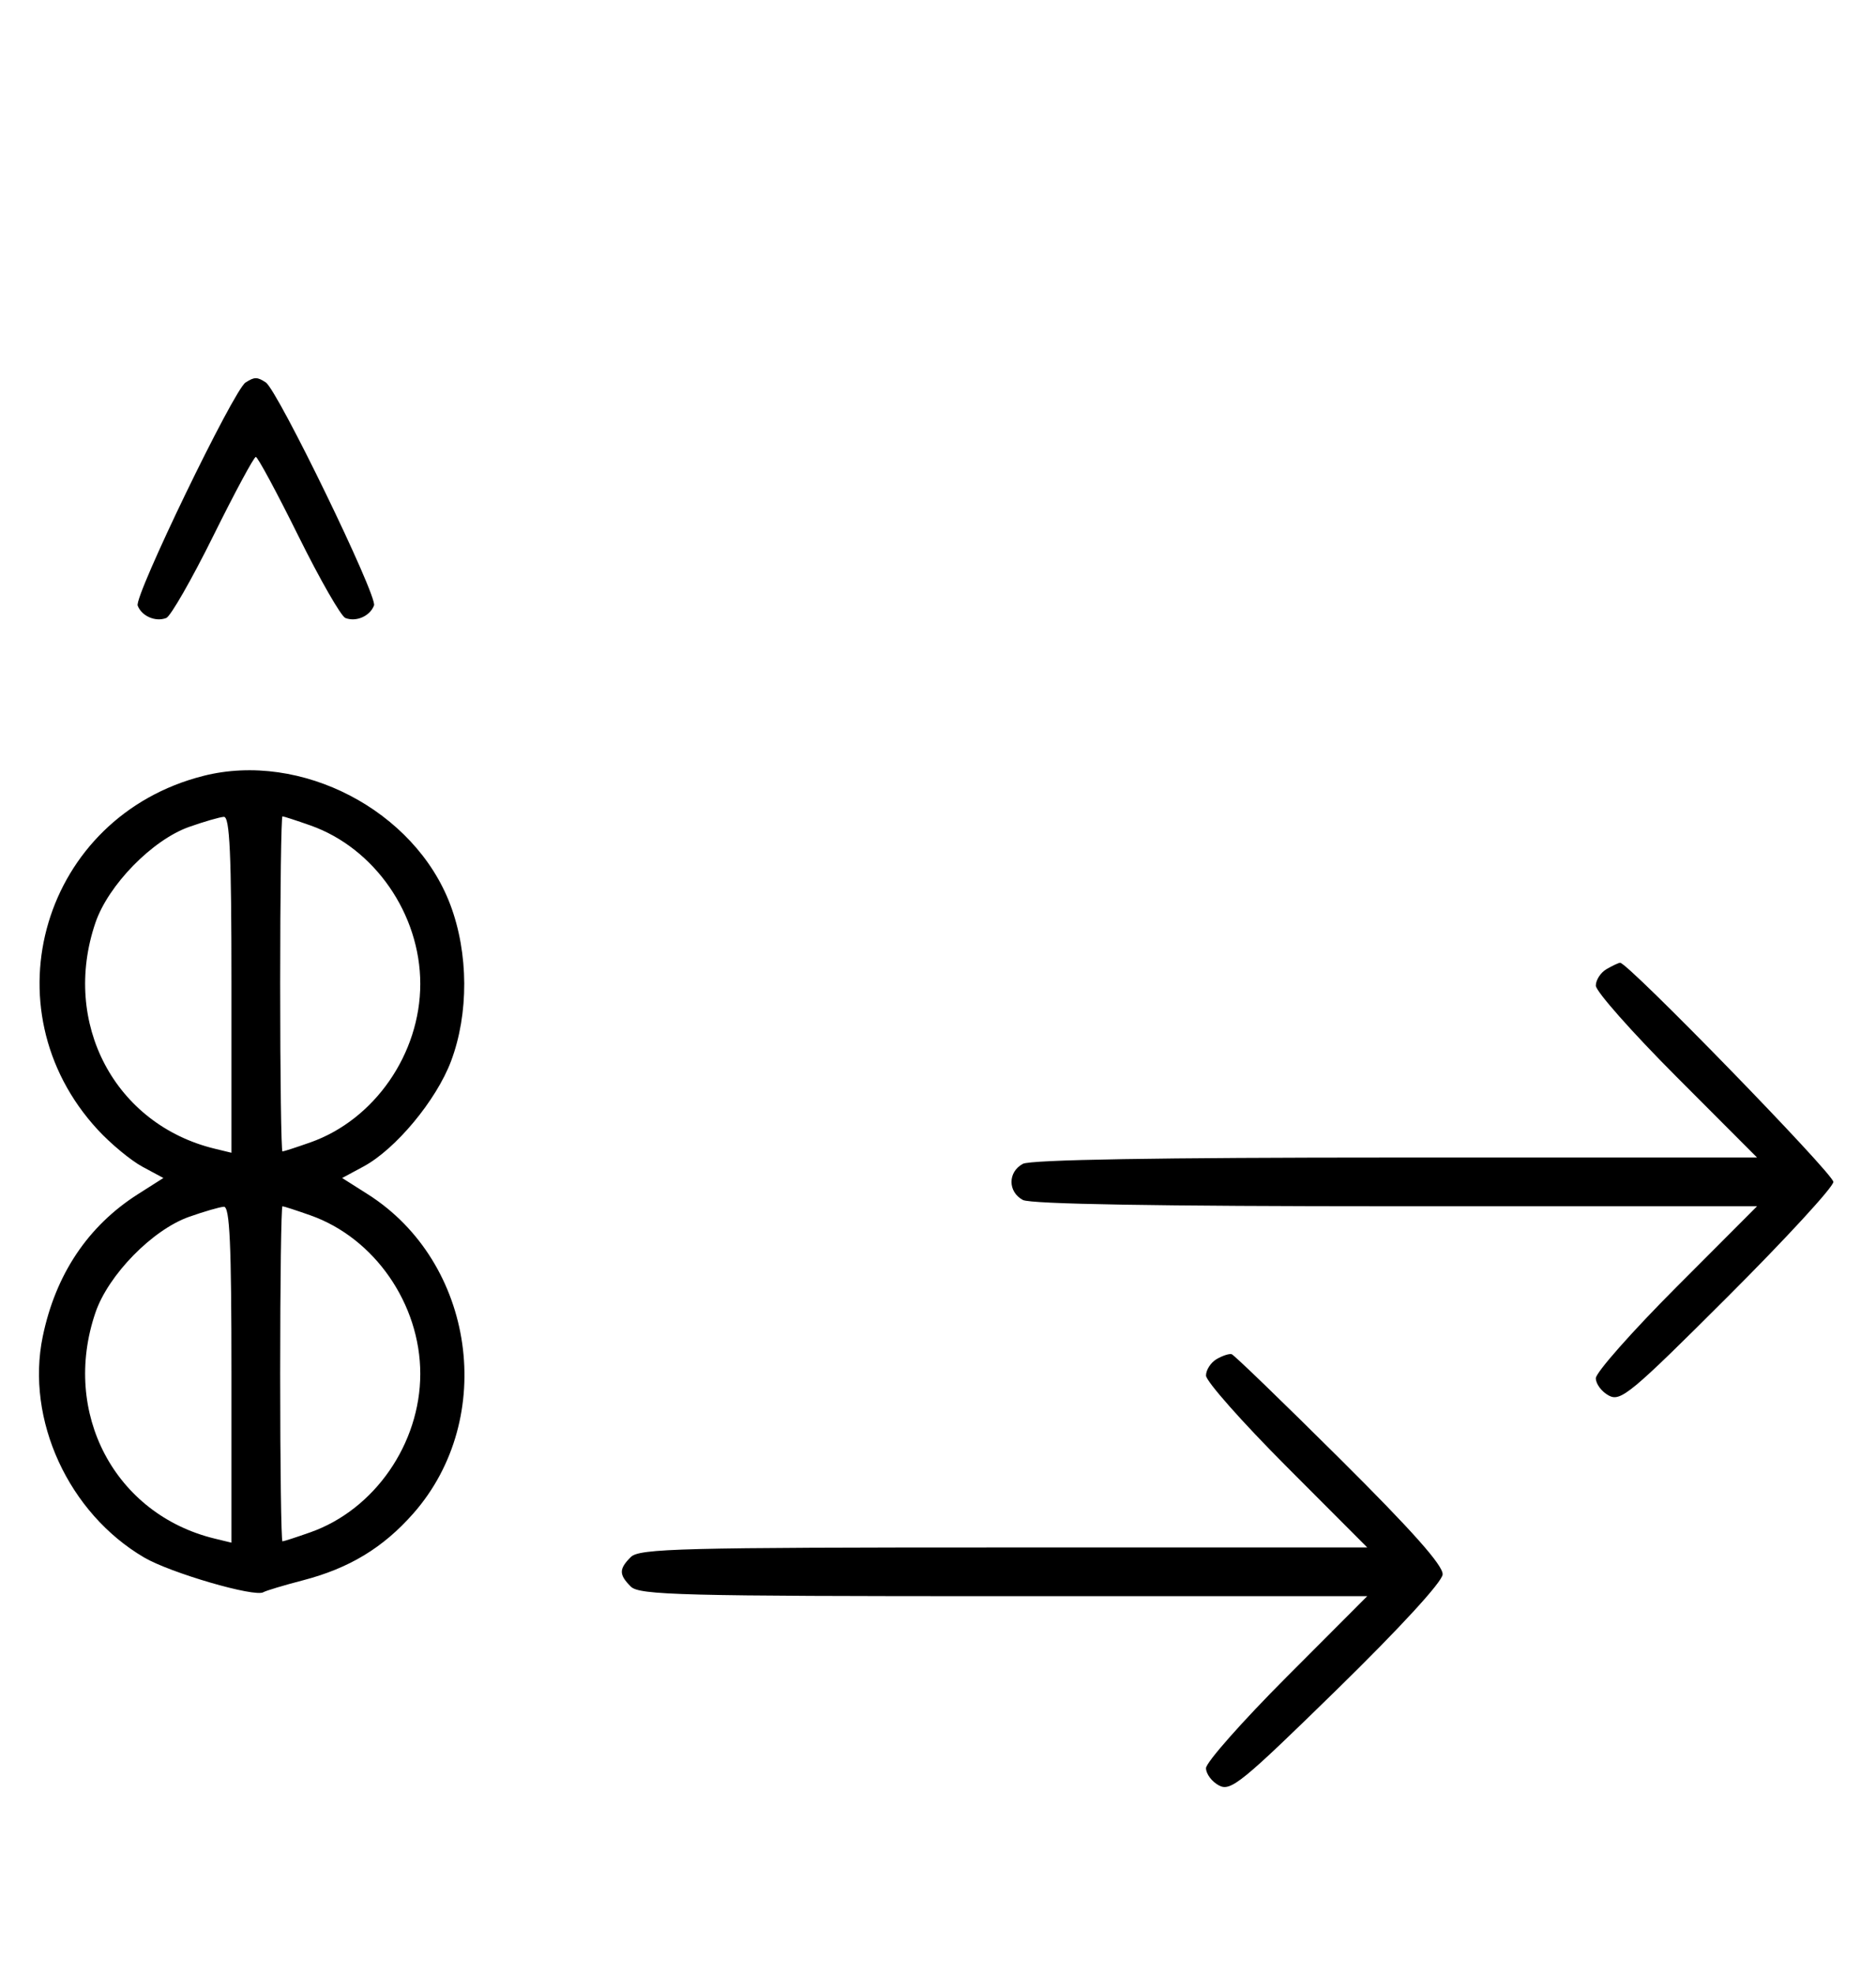 <svg xmlns="http://www.w3.org/2000/svg" width="308" height="324" viewBox="0 0 308 324" version="1.1">
	<path d="M 40.316 62.784 C 38.369 64.022, 22.007 97.855, 22.604 99.410 C 23.269 101.144, 25.524 102.120, 27.295 101.440 C 28.007 101.167, 31.480 95.106, 35.014 87.972 C 38.547 80.837, 41.691 75, 42 75 C 42.309 75, 45.453 80.837, 48.986 87.972 C 52.520 95.106, 55.993 101.167, 56.705 101.440 C 58.487 102.124, 60.732 101.141, 61.407 99.381 C 61.997 97.844, 45.582 64.037, 43.628 62.765 C 42.214 61.845, 41.789 61.847, 40.316 62.784 M 33.384 127.357 C 7.081 134.021, -2.325 165.504, 16.036 185.423 C 18.177 187.746, 21.481 190.482, 23.377 191.503 L 26.824 193.360 22.662 196.005 C 14.442 201.228, 9.123 209.179, 7.014 219.396 C 4.201 233.027, 11.253 248.375, 23.673 255.654 C 27.992 258.185, 41.830 262.214, 43.238 261.350 C 43.644 261.101, 46.569 260.222, 49.738 259.396 C 57.353 257.414, 62.907 254.048, 67.868 248.413 C 81.637 232.770, 77.979 207.187, 60.376 196.024 L 56.176 193.360 59.683 191.471 C 64.957 188.631, 71.626 180.611, 74.043 174.202 C 76.983 166.405, 76.941 156.485, 73.934 148.507 C 68.097 133.023, 49.437 123.290, 33.384 127.357 M 31.054 135.728 C 25.018 137.859, 17.781 145.260, 15.667 151.463 C 10.058 167.925, 18.847 184.571, 35.250 188.550 L 38 189.217 38 161.608 C 38 140.146, 37.722 134.018, 36.750 134.079 C 36.063 134.122, 33.499 134.864, 31.054 135.728 M 46 161.500 C 46 176.625, 46.168 189, 46.374 189 C 46.580 189, 48.646 188.331, 50.965 187.512 C 61.486 183.800, 69 172.962, 69 161.500 C 69 150.038, 61.486 139.200, 50.965 135.488 C 48.646 134.669, 46.580 134, 46.374 134 C 46.168 134, 46 146.375, 46 161.500 M 263.750 159.080 C 262.788 159.641, 262 160.858, 262 161.786 C 262 162.714, 267.956 169.442, 275.236 176.737 L 288.472 190 229.170 190 C 190.204 190, 169.205 190.355, 167.934 191.035 C 165.446 192.367, 165.446 195.633, 167.934 196.965 C 169.205 197.645, 190.204 198, 229.170 198 L 288.472 198 275.236 211.263 C 267.956 218.558, 262 225.292, 262 226.228 C 262 227.164, 262.960 228.443, 264.133 229.071 C 266.084 230.115, 267.752 228.729, 283.633 212.867 C 293.185 203.327, 301 194.837, 301 194 C 301 192.655, 267.224 157.954, 265.990 158.030 C 265.720 158.047, 264.712 158.519, 263.750 159.080 M 31.054 199.728 C 25.018 201.859, 17.781 209.260, 15.667 215.463 C 10.058 231.925, 18.847 248.571, 35.250 252.550 L 38 253.217 38 225.608 C 38 204.146, 37.722 198.018, 36.750 198.079 C 36.063 198.122, 33.499 198.864, 31.054 199.728 M 46 225.500 C 46 240.625, 46.168 253, 46.374 253 C 46.580 253, 48.646 252.331, 50.965 251.512 C 61.486 247.800, 69 236.962, 69 225.500 C 69 214.038, 61.486 203.200, 50.965 199.488 C 48.646 198.669, 46.580 198, 46.374 198 C 46.168 198, 46 210.375, 46 225.500 M 199.750 223.082 C 198.787 223.642, 198 224.858, 198 225.786 C 198 226.714, 203.956 233.442, 211.236 240.737 L 224.472 254 164.808 254 C 111.900 254, 104.965 254.178, 103.571 255.571 C 101.598 257.545, 101.598 258.455, 103.571 260.429 C 104.965 261.822, 111.900 262, 164.808 262 L 224.472 262 211.236 275.263 C 203.956 282.558, 198 289.292, 198 290.228 C 198 291.164, 198.954 292.440, 200.120 293.064 C 202.049 294.097, 203.785 292.687, 219.471 277.349 C 229.859 267.191, 236.762 259.679, 236.851 258.432 C 236.955 256.986, 231.880 251.274, 219.968 239.432 C 210.600 230.120, 202.613 222.402, 202.218 222.282 C 201.823 222.162, 200.713 222.522, 199.750 223.082 " stroke="none" fill="black" fill-rule="evenodd"/>
</svg>